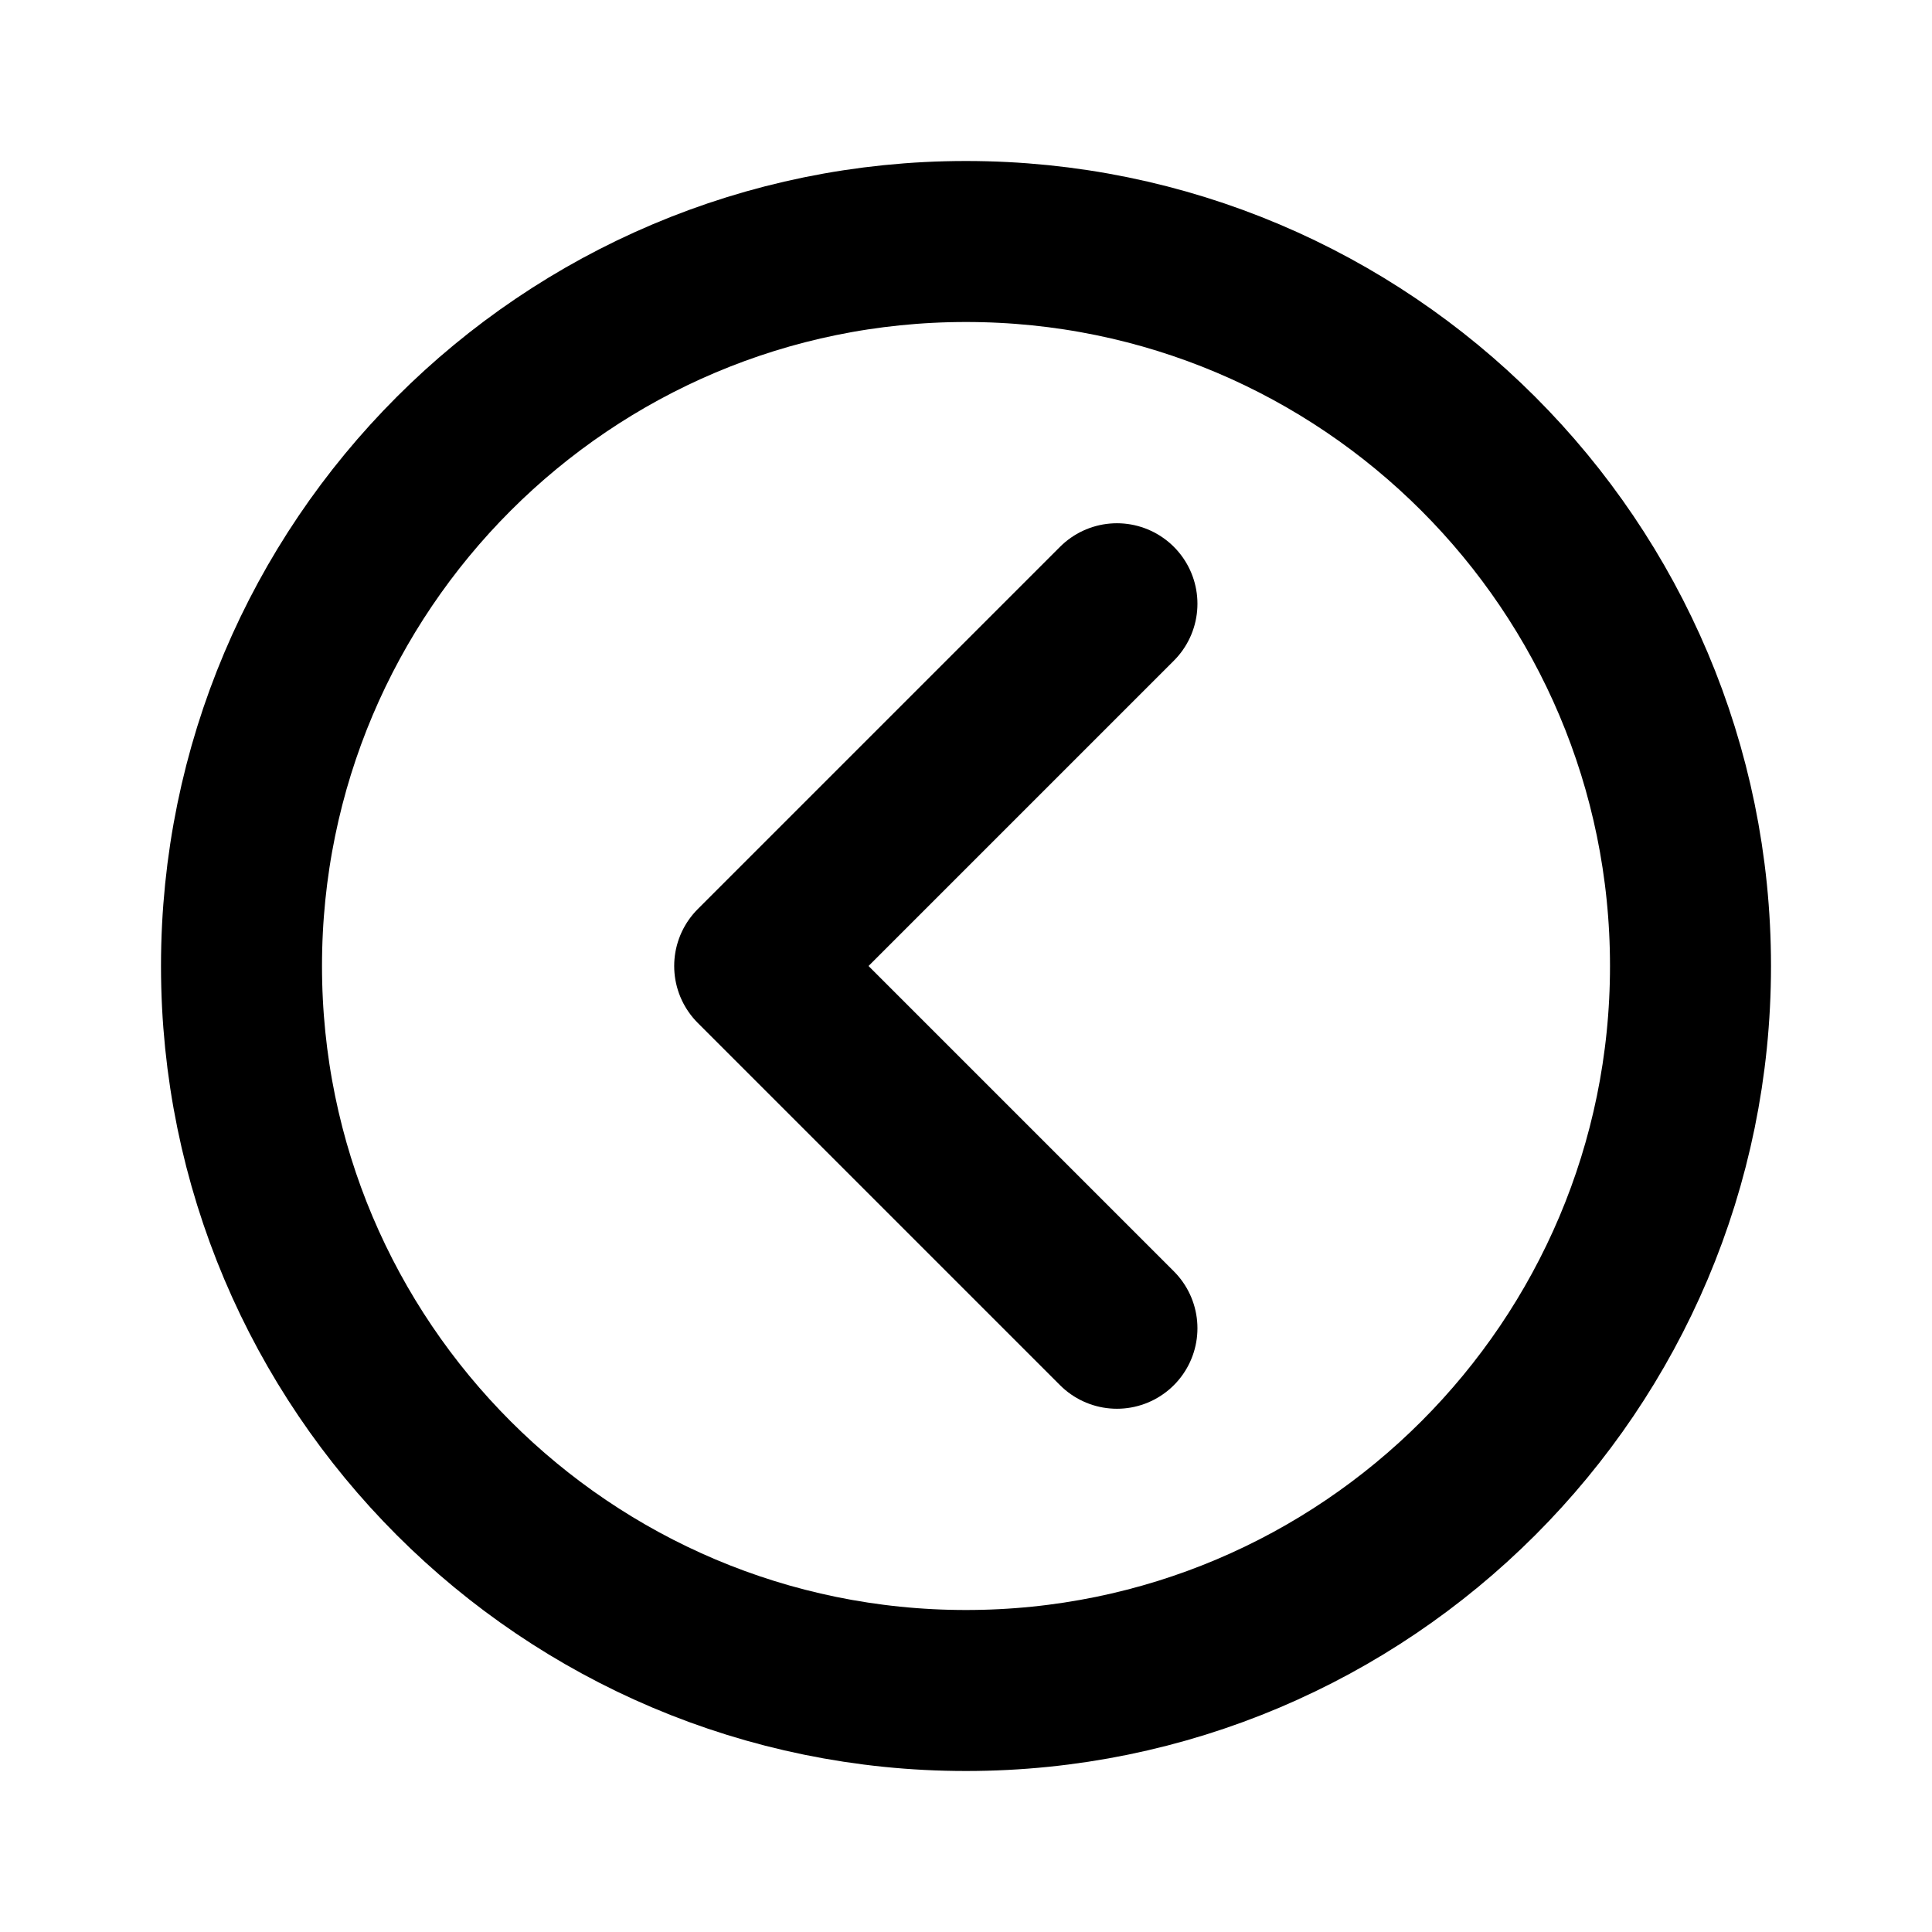 <svg width="24" height="24" viewBox="0 0 24 24" fill="none" xmlns="http://www.w3.org/2000/svg">
<path d="M12 3C7.031 3 3 7.031 3 12C3 16.969 7.031 21 12 21C16.969 21 21 16.969 21 12C21 7.031 16.969 3 12 3Z" stroke="black" stroke-width="2" stroke-miterlimit="10"/>
<path d="M13.875 16.5L9.375 12L13.875 7.5" stroke="black" stroke-width="2" stroke-linecap="round" stroke-linejoin="round"/>
</svg>
